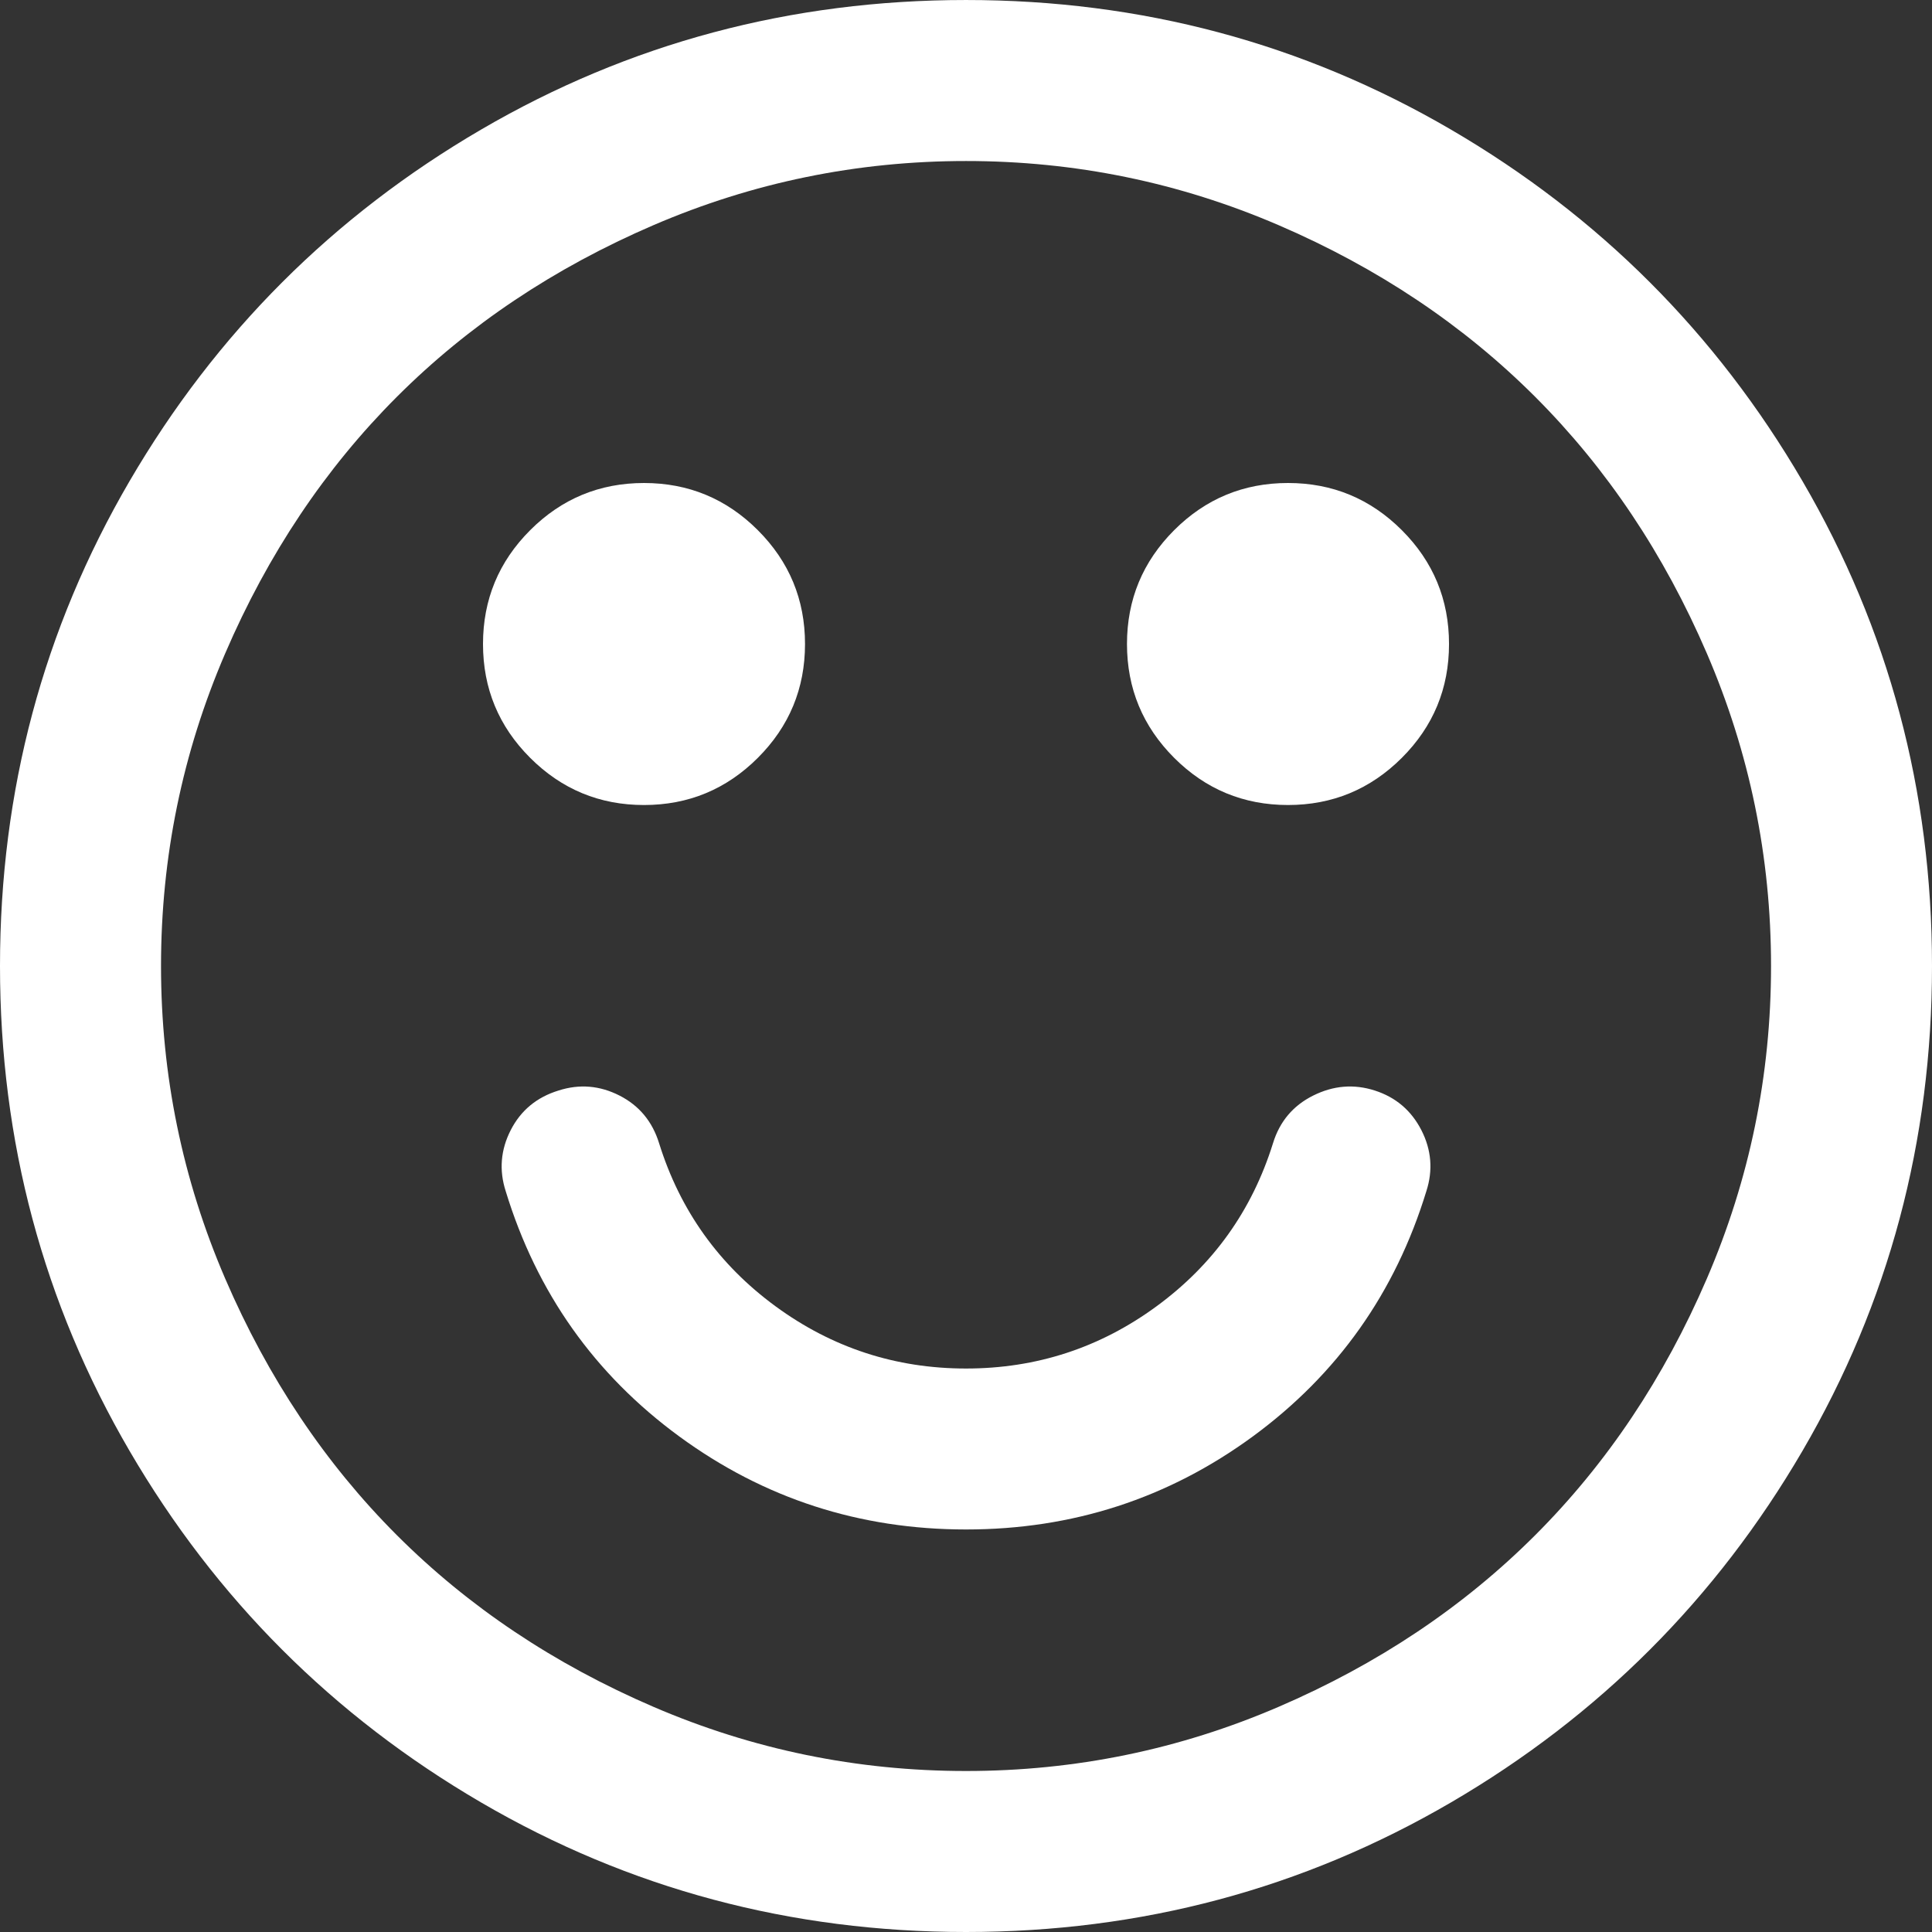 <?xml version="1.0" encoding="iso-8859-1"?>
<!-- Generator: Adobe Illustrator 16.0.0, SVG Export Plug-In . SVG Version: 6.00 Build 0)  -->
<!DOCTYPE svg PUBLIC "-//W3C//DTD SVG 1.1//EN" "http://www.w3.org/Graphics/SVG/1.1/DTD/svg11.dtd">
<svg version="1.1" id="Capa_1" xmlns="http://www.w3.org/2000/svg" xmlns:xlink="http://www.w3.org/1999/xlink" x="0px" y="0px"
	 width="438.533px" height="438.533px" viewBox="0 0 438.533 438.533" style="enable-background:new 0 0 438.533 438.533;"
	 xml:space="preserve">
<rect x="0" y="0" width="438.533" height="438.533" fill="#333333" stroke="none"/>
<g>
	<g>
		<path style="fill:#fff" d="M409.132,109.205c-19.608-33.592-46.205-60.189-79.798-79.796C295.733,9.803,259.054,0.002,219.273,0.002
			c-39.781,0-76.47,9.801-110.063,29.407c-33.595,19.604-60.192,46.201-79.8,79.796C9.801,142.802,0,179.491,0,219.269
			c0,39.78,9.804,76.463,29.407,110.062c19.607,33.592,46.204,60.189,79.799,79.798c33.597,19.603,70.283,29.403,110.063,29.403
			s76.47-9.801,110.065-29.403c33.593-19.608,60.189-46.206,79.795-79.798c19.603-33.599,29.403-70.284,29.403-110.062
			C438.533,179.487,428.732,142.797,409.132,109.205z M387.433,290.215c-9.709,22.556-22.696,41.973-38.969,58.245
			c-16.271,16.269-35.689,29.26-58.245,38.965c-22.555,9.712-46.202,14.564-70.946,14.564c-24.744,0-48.391-4.859-70.948-14.564
			c-22.554-9.705-41.971-22.696-58.245-38.965c-16.269-16.275-29.259-35.687-38.97-58.245
			c-9.707-22.552-14.562-46.206-14.562-70.946c0-24.744,4.854-48.391,14.562-70.948c9.707-22.554,22.697-41.968,38.97-58.245
			c16.274-16.269,35.691-29.26,58.245-38.97c22.554-9.704,46.205-14.558,70.948-14.558c24.74,0,48.395,4.851,70.946,14.558
			c22.556,9.707,41.97,22.698,58.245,38.97c16.272,16.274,29.26,35.688,38.969,58.245c9.709,22.554,14.564,46.201,14.564,70.948
			C402.001,244.013,397.142,267.666,387.433,290.215z"/>
		<path style="fill:#fff" d="M312.06,247.533c-4.757-1.532-9.418-1.136-13.99,1.144s-7.617,5.899-9.13,10.849
			c-4.754,15.229-13.562,27.555-26.412,36.973c-12.844,9.421-27.265,14.134-43.255,14.134c-15.986,0-30.402-4.716-43.252-14.134
			c-12.847-9.421-21.65-21.744-26.409-36.973c-1.521-4.949-4.521-8.569-8.992-10.849c-4.473-2.279-9.087-2.676-13.846-1.144
			c-4.949,1.52-8.564,4.518-10.85,8.987c-2.284,4.469-2.666,9.096-1.141,13.846c7.039,23.038,20.173,41.593,39.397,55.679
			c19.226,14.086,40.924,21.121,65.096,21.121c24.169,0,45.873-7.035,65.098-21.121c19.212-14.093,32.347-32.641,39.389-55.679
			c1.533-4.75,1.15-9.377-1.136-13.846C320.334,252.051,316.81,249.061,312.06,247.533z"/>
		<path style="fill:#fff" d="M146.181,182.727c10.085,0,18.699-3.576,25.837-10.709c7.139-7.135,10.708-15.749,10.708-25.837
			c0-10.089-3.569-18.699-10.708-25.837s-15.752-10.709-25.837-10.709c-10.088,0-18.702,3.571-25.84,10.709
			c-7.135,7.139-10.707,15.749-10.707,25.837c0,10.088,3.568,18.702,10.707,25.837C127.482,179.154,136.092,182.727,146.181,182.727
			z"/>
		<path style="fill:#fff" d="M292.359,109.633c-10.089,0-18.706,3.571-25.845,10.709c-7.132,7.139-10.708,15.749-10.708,25.837
			c0,10.088,3.576,18.702,10.708,25.837c7.139,7.137,15.756,10.709,25.845,10.709c10.081,0,18.698-3.576,25.837-10.709
			c7.139-7.135,10.708-15.749,10.708-25.837c0-10.089-3.569-18.699-10.708-25.837S302.44,109.633,292.359,109.633z"/>
	</g>
</g>
<g>
</g>
<g>
</g>
<g>
</g>
<g>
</g>
<g>
</g>
<g>
</g>
<g>
</g>
<g>
</g>
<g>
</g>
<g>
</g>
<g>
</g>
<g>
</g>
<g>
</g>
<g>
</g>
<g>
</g>
</svg>

